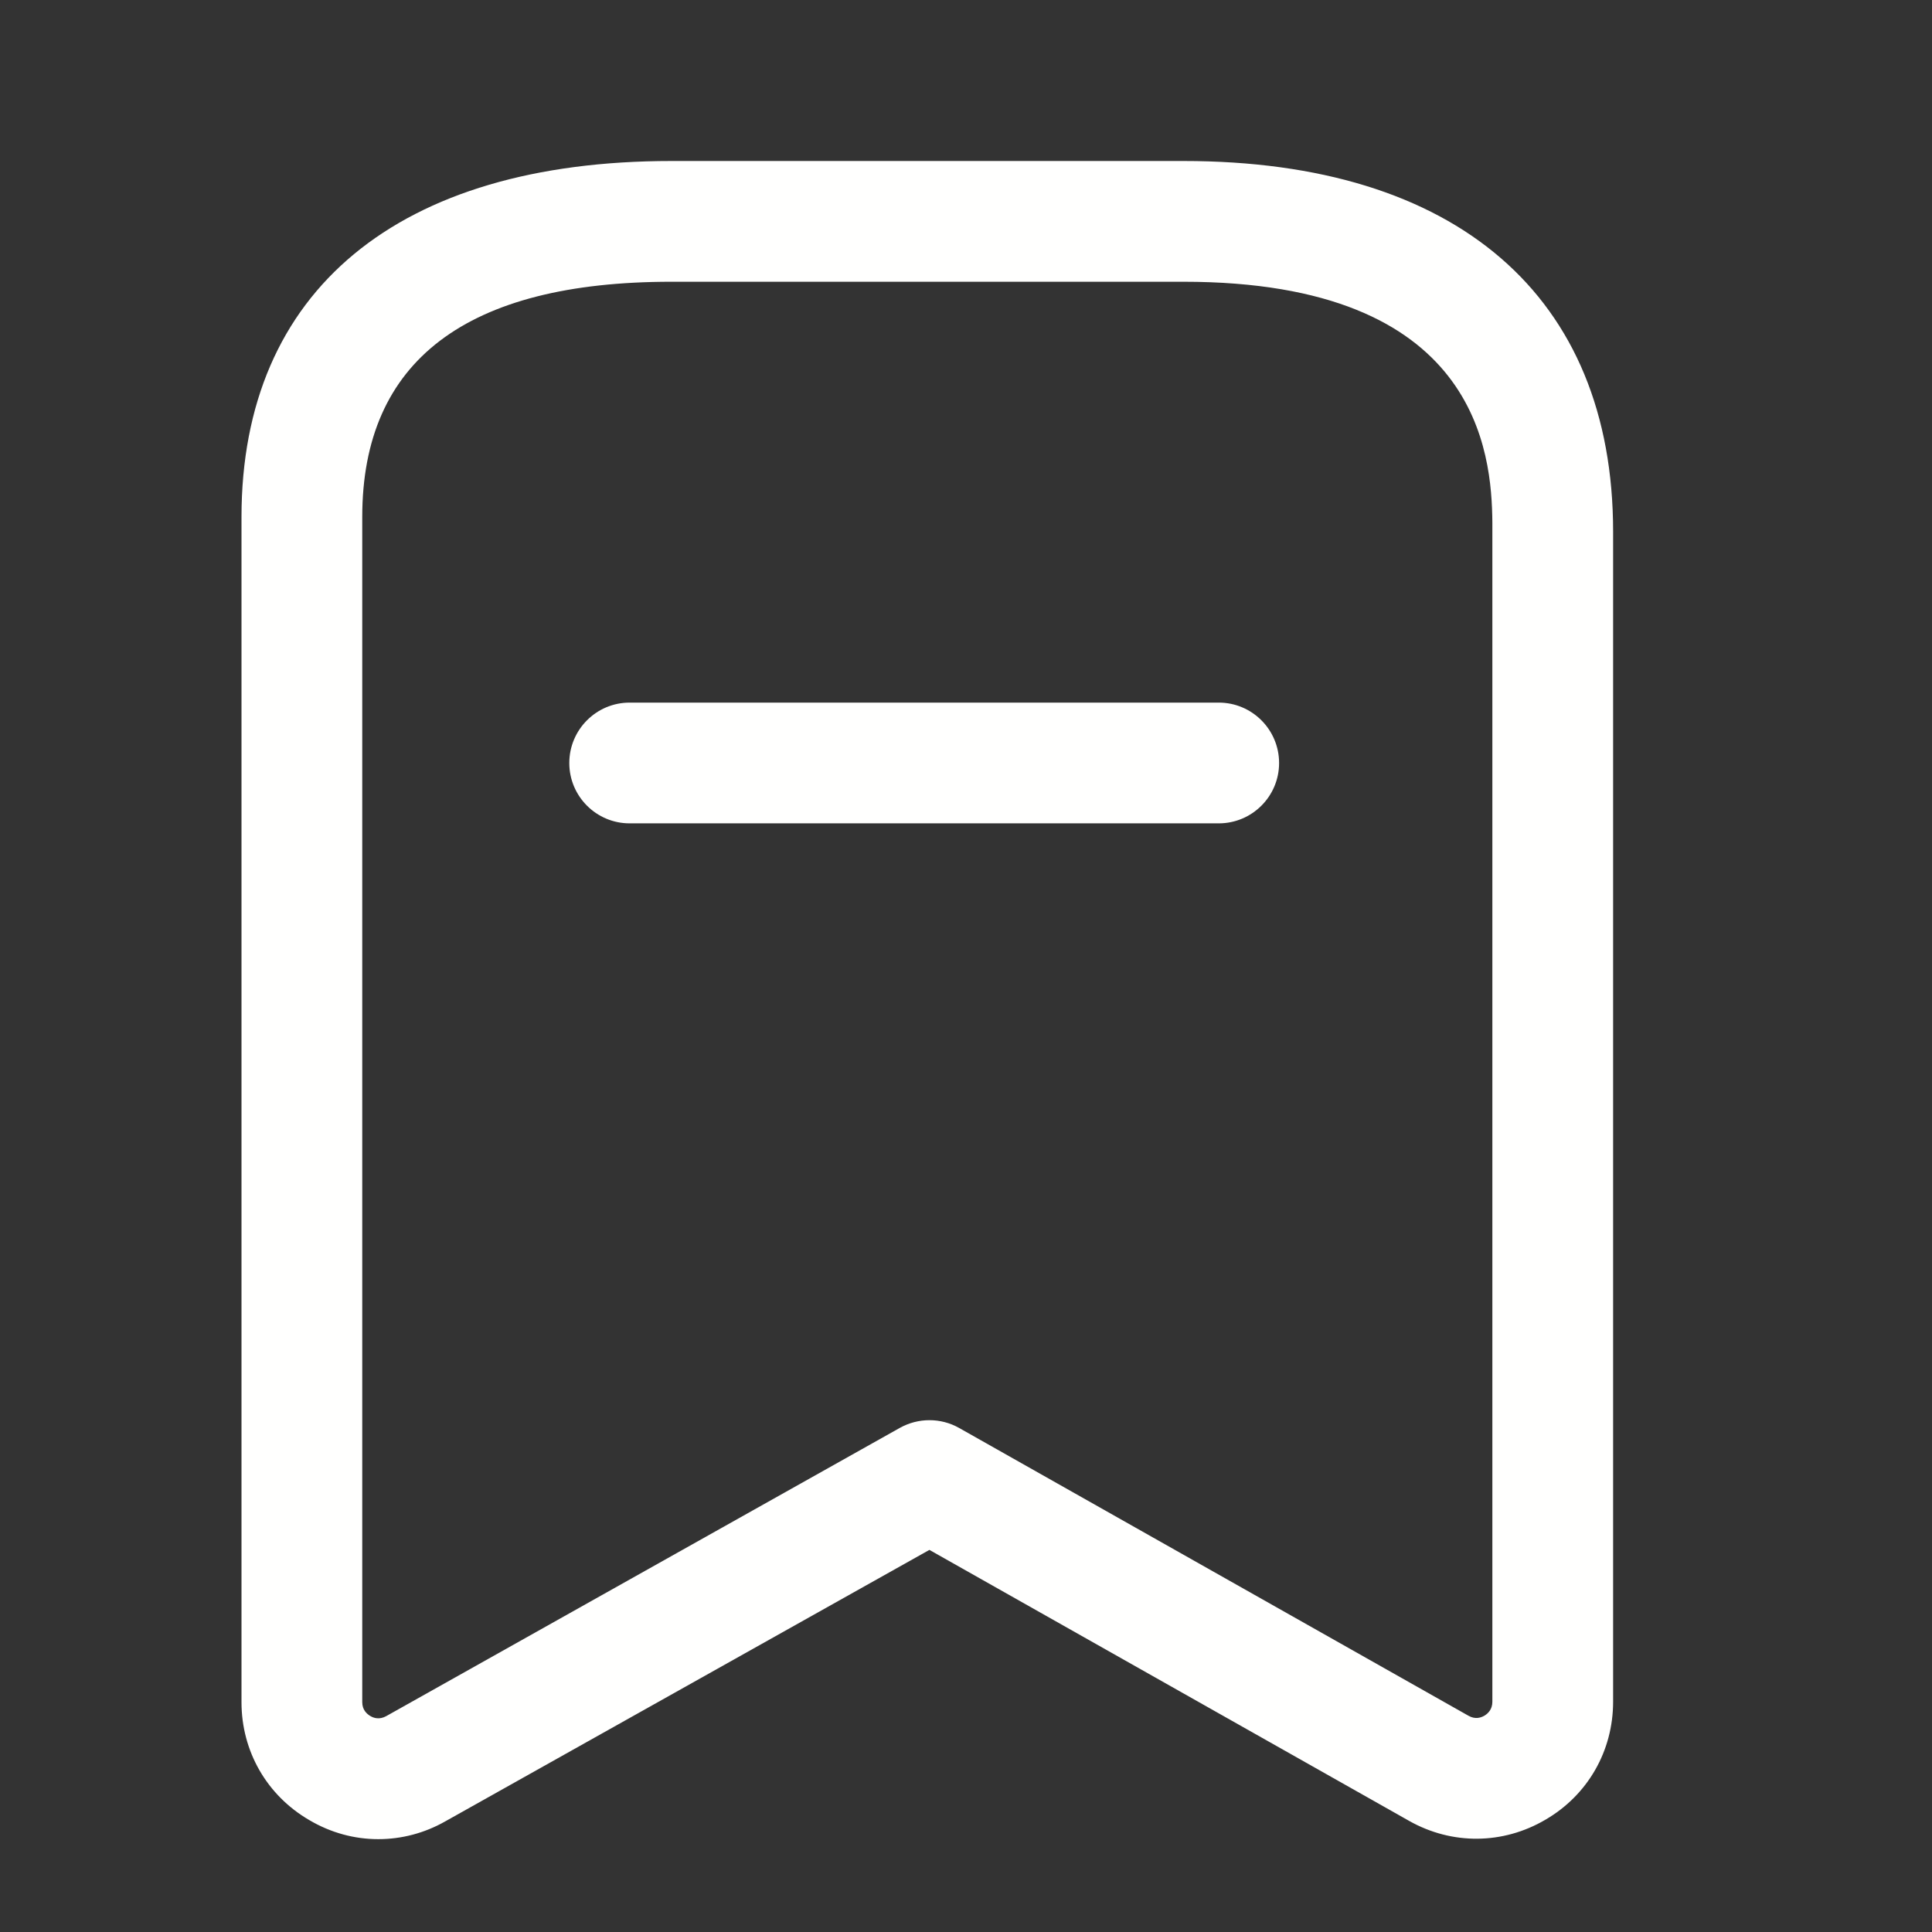 <svg width="18" height="18" viewBox="0 0 18 18" fill="none" xmlns="http://www.w3.org/2000/svg">
<rect x="0" y="0" width="18" height="18" fill="#333333" stroke="none"/>
<g clip-path="url(#clip0_1179_1354)">
<path fill-rule="evenodd" clip-rule="evenodd" d="M11.026 1.5C13.57 1.5 15.029 2.759 15.029 4.953V15.855C15.029 16.312 14.794 16.724 14.398 16.954C14.003 17.186 13.528 17.19 13.129 16.965L8.659 14.44L4.147 16.97C3.953 17.08 3.739 17.135 3.524 17.135C3.303 17.135 3.082 17.076 2.881 16.957C2.486 16.727 2.25 16.316 2.25 15.859V4.816C2.25 2.708 3.71 1.5 6.256 1.5H11.026ZM11.026 2.625H6.256C4.345 2.625 3.375 3.361 3.375 4.816V15.859C3.375 15.929 3.416 15.967 3.449 15.987C3.483 16.008 3.536 16.023 3.598 15.989L8.384 13.303C8.555 13.208 8.764 13.207 8.936 13.304L13.681 15.985C13.744 16.021 13.797 16.004 13.831 15.984C13.864 15.964 13.904 15.925 13.904 15.855L13.904 4.868C13.898 4.222 13.773 2.625 11.026 2.625ZM11.355 6.546C11.665 6.546 11.917 6.798 11.917 7.109C11.917 7.419 11.665 7.671 11.355 7.671H5.866C5.556 7.671 5.304 7.419 5.304 7.109C5.304 6.798 5.556 6.546 5.866 6.546H11.355Z" fill="#FFFFFE"/>
</g>
<defs>
<clipPath id="clip0_1179_1354">
<rect width="18" height="18" fill="white"/>
</clipPath>
</defs>
</svg>
